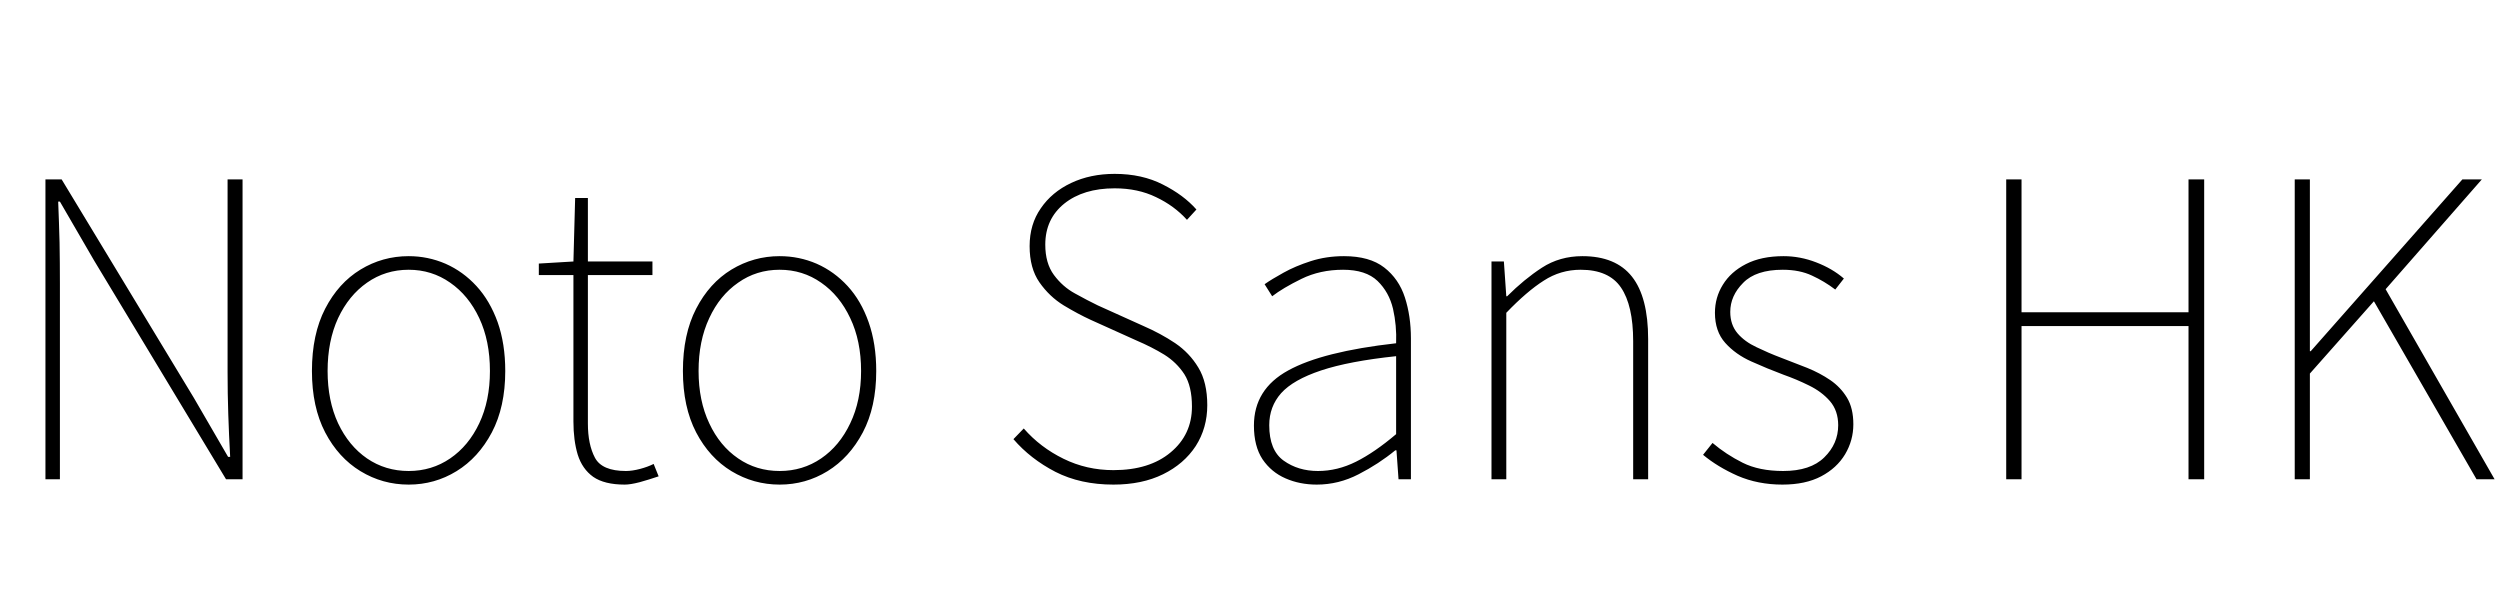 <svg xmlns="http://www.w3.org/2000/svg" xmlns:xlink="http://www.w3.org/1999/xlink" width="145.224" height="34.752"><path fill="black" d="M3.48 27.84L2.64 27.84L2.64 10.42L3.58 10.42L11.26 23.11L13.25 26.54L13.37 26.54Q13.30 25.27 13.26 24.06Q13.22 22.85 13.22 21.62L13.22 21.62L13.22 10.42L14.09 10.42L14.09 27.84L13.13 27.84L5.47 15.14L3.48 11.71L3.38 11.71Q3.43 12.94 3.46 14.09Q3.48 15.24 3.48 16.49L3.48 16.49L3.48 27.84ZM23.74 28.15L23.74 28.15Q22.22 28.15 20.94 27.37Q19.66 26.59 18.89 25.12Q18.12 23.64 18.12 21.55L18.12 21.55Q18.12 19.42 18.89 17.93Q19.66 16.44 20.94 15.66Q22.22 14.88 23.74 14.88L23.74 14.88Q24.86 14.88 25.88 15.32Q26.90 15.77 27.68 16.62Q28.46 17.47 28.91 18.72Q29.35 19.97 29.35 21.55L29.35 21.55Q29.35 23.64 28.57 25.12Q27.79 26.59 26.52 27.37Q25.25 28.15 23.74 28.15ZM23.74 27.36L23.74 27.36Q25.08 27.36 26.15 26.63Q27.22 25.90 27.84 24.59Q28.46 23.28 28.46 21.55L28.46 21.55Q28.46 19.80 27.84 18.48Q27.22 17.16 26.15 16.42Q25.08 15.67 23.74 15.67L23.74 15.67Q22.39 15.67 21.32 16.42Q20.26 17.16 19.64 18.48Q19.03 19.80 19.03 21.55L19.03 21.55Q19.03 23.28 19.64 24.59Q20.26 25.90 21.32 26.63Q22.39 27.36 23.74 27.36ZM36.29 28.15L36.29 28.15Q35.11 28.15 34.46 27.70Q33.82 27.24 33.56 26.41Q33.31 25.58 33.31 24.48L33.31 24.48L33.31 15.98L31.30 15.98L31.30 15.31L33.31 15.19L33.41 11.50L34.15 11.50L34.15 15.19L37.90 15.19L37.90 15.98L34.15 15.98L34.15 24.60Q34.15 25.82 34.56 26.59Q34.97 27.36 36.36 27.36L36.36 27.36Q36.72 27.36 37.18 27.24Q37.63 27.12 37.97 26.95L37.97 26.95L38.26 27.67Q37.70 27.86 37.16 28.01Q36.62 28.15 36.29 28.15ZM45.29 28.15L45.29 28.15Q43.78 28.15 42.49 27.37Q41.21 26.59 40.44 25.12Q39.67 23.64 39.67 21.55L39.67 21.55Q39.67 19.42 40.44 17.93Q41.21 16.44 42.49 15.66Q43.78 14.88 45.29 14.88L45.29 14.88Q46.42 14.88 47.44 15.32Q48.46 15.77 49.24 16.62Q50.02 17.47 50.46 18.72Q50.90 19.97 50.90 21.55L50.90 21.55Q50.90 23.64 50.12 25.12Q49.34 26.59 48.07 27.37Q46.80 28.15 45.29 28.15ZM45.29 27.36L45.29 27.36Q46.63 27.36 47.70 26.63Q48.77 25.90 49.39 24.59Q50.02 23.28 50.02 21.55L50.02 21.55Q50.02 19.80 49.39 18.48Q48.77 17.16 47.70 16.42Q46.63 15.67 45.29 15.67L45.29 15.67Q43.94 15.67 42.88 16.42Q41.81 17.16 41.20 18.48Q40.58 19.80 40.58 21.55L40.58 21.55Q40.58 23.28 41.20 24.59Q41.81 25.90 42.88 26.63Q43.94 27.36 45.29 27.36ZM64.68 28.15L64.68 28.15Q62.76 28.15 61.31 27.41Q59.86 26.66 58.87 25.51L58.87 25.51L59.47 24.89Q60.43 25.99 61.78 26.65Q63.12 27.31 64.68 27.31L64.68 27.31Q66.77 27.31 68.00 26.28Q69.24 25.25 69.24 23.62L69.24 23.62Q69.24 22.44 68.80 21.74Q68.35 21.05 67.63 20.60Q66.91 20.16 66.02 19.78L66.02 19.78L63.36 18.58Q62.62 18.24 61.79 17.74Q60.96 17.23 60.38 16.40Q59.81 15.58 59.81 14.30L59.81 14.30Q59.81 13.03 60.46 12.10Q61.10 11.16 62.22 10.63Q63.34 10.10 64.75 10.10L64.75 10.10Q66.34 10.10 67.55 10.72Q68.76 11.33 69.50 12.17L69.50 12.17L68.95 12.77Q68.21 11.95 67.15 11.45Q66.10 10.94 64.75 10.94L64.75 10.94Q62.93 10.94 61.82 11.83Q60.72 12.72 60.72 14.21L60.72 14.21Q60.72 15.29 61.22 15.97Q61.73 16.66 62.45 17.05Q63.17 17.45 63.77 17.74L63.77 17.74L66.43 18.94Q67.42 19.37 68.26 19.93Q69.10 20.50 69.61 21.35Q70.13 22.20 70.13 23.54L70.13 23.54Q70.13 24.86 69.46 25.91Q68.78 26.95 67.56 27.55Q66.34 28.15 64.68 28.15ZM76.49 28.15L76.49 28.15Q75.50 28.15 74.68 27.79Q73.85 27.43 73.34 26.68Q72.84 25.92 72.84 24.72L72.84 24.72Q72.84 22.61 74.83 21.52Q76.82 20.42 81.10 19.94L81.10 19.94Q81.14 18.91 80.92 17.94Q80.69 16.97 80.02 16.32Q79.34 15.67 78.02 15.67L78.02 15.67Q76.68 15.67 75.60 16.20Q74.52 16.73 73.90 17.21L73.90 17.21L73.46 16.51Q73.87 16.22 74.56 15.84Q75.24 15.46 76.14 15.17Q77.04 14.88 78.07 14.88L78.07 14.88Q79.56 14.88 80.41 15.54Q81.26 16.20 81.61 17.28Q81.96 18.36 81.96 19.66L81.96 19.66L81.96 27.84L81.24 27.84L81.12 26.16L81.05 26.16Q80.09 26.95 78.92 27.55Q77.76 28.15 76.49 28.15ZM76.56 27.36L76.56 27.36Q77.69 27.36 78.77 26.82Q79.85 26.28 81.10 25.22L81.10 25.22L81.10 20.69Q78.36 20.98 76.74 21.52Q75.12 22.06 74.42 22.84Q73.73 23.62 73.73 24.70L73.73 24.70Q73.73 26.16 74.57 26.76Q75.41 27.36 76.56 27.36ZM87.50 27.84L86.64 27.84L86.64 15.19L87.36 15.19L87.50 17.21L87.55 17.21Q88.54 16.22 89.57 15.55Q90.60 14.88 91.92 14.88L91.92 14.88Q93.86 14.88 94.80 16.07Q95.74 17.26 95.74 19.70L95.74 19.70L95.74 27.84L94.87 27.84L94.87 19.82Q94.87 17.74 94.16 16.70Q93.46 15.67 91.82 15.67L91.82 15.67Q90.65 15.67 89.68 16.30Q88.70 16.92 87.50 18.17L87.50 18.17L87.50 27.84ZM103.54 28.15L103.54 28.15Q102.12 28.15 100.94 27.64Q99.77 27.12 98.93 26.42L98.93 26.42L99.48 25.73Q100.27 26.40 101.23 26.88Q102.19 27.36 103.58 27.36L103.58 27.36Q105.17 27.36 105.97 26.57Q106.78 25.78 106.78 24.70L106.78 24.70Q106.78 23.86 106.30 23.30Q105.82 22.75 105.08 22.39Q104.35 22.03 103.61 21.77L103.61 21.77Q102.65 21.41 101.74 21Q100.82 20.59 100.22 19.92Q99.62 19.25 99.62 18.17L99.62 18.17Q99.62 17.28 100.08 16.54Q100.54 15.79 101.42 15.34Q102.31 14.88 103.61 14.88L103.61 14.88Q104.57 14.88 105.50 15.24Q106.44 15.60 107.11 16.18L107.11 16.18L106.61 16.82Q105.98 16.34 105.26 16.01Q104.54 15.67 103.56 15.67L103.56 15.67Q102 15.67 101.26 16.43Q100.51 17.18 100.51 18.12L100.51 18.12Q100.51 18.86 100.93 19.36Q101.35 19.85 102.04 20.17Q102.72 20.50 103.46 20.78L103.46 20.78Q104.23 21.07 104.98 21.37Q105.72 21.67 106.32 22.08Q106.92 22.49 107.29 23.10Q107.66 23.71 107.66 24.65L107.66 24.65Q107.66 25.58 107.18 26.39Q106.70 27.19 105.79 27.67Q104.88 28.15 103.54 28.15ZM117.43 27.84L116.54 27.84L116.54 10.42L117.43 10.42L117.43 18.14L127.13 18.14L127.13 10.42L128.04 10.42L128.04 27.84L127.13 27.84L127.13 18.94L117.43 18.94L117.43 27.84ZM134.18 27.84L133.30 27.84L133.30 10.42L134.18 10.42L134.18 20.40L134.23 20.40L143.04 10.42L144.17 10.42L138.58 16.80L144.91 27.84L143.86 27.84L137.90 17.50L134.18 21.70L134.18 27.84Z"/></svg>